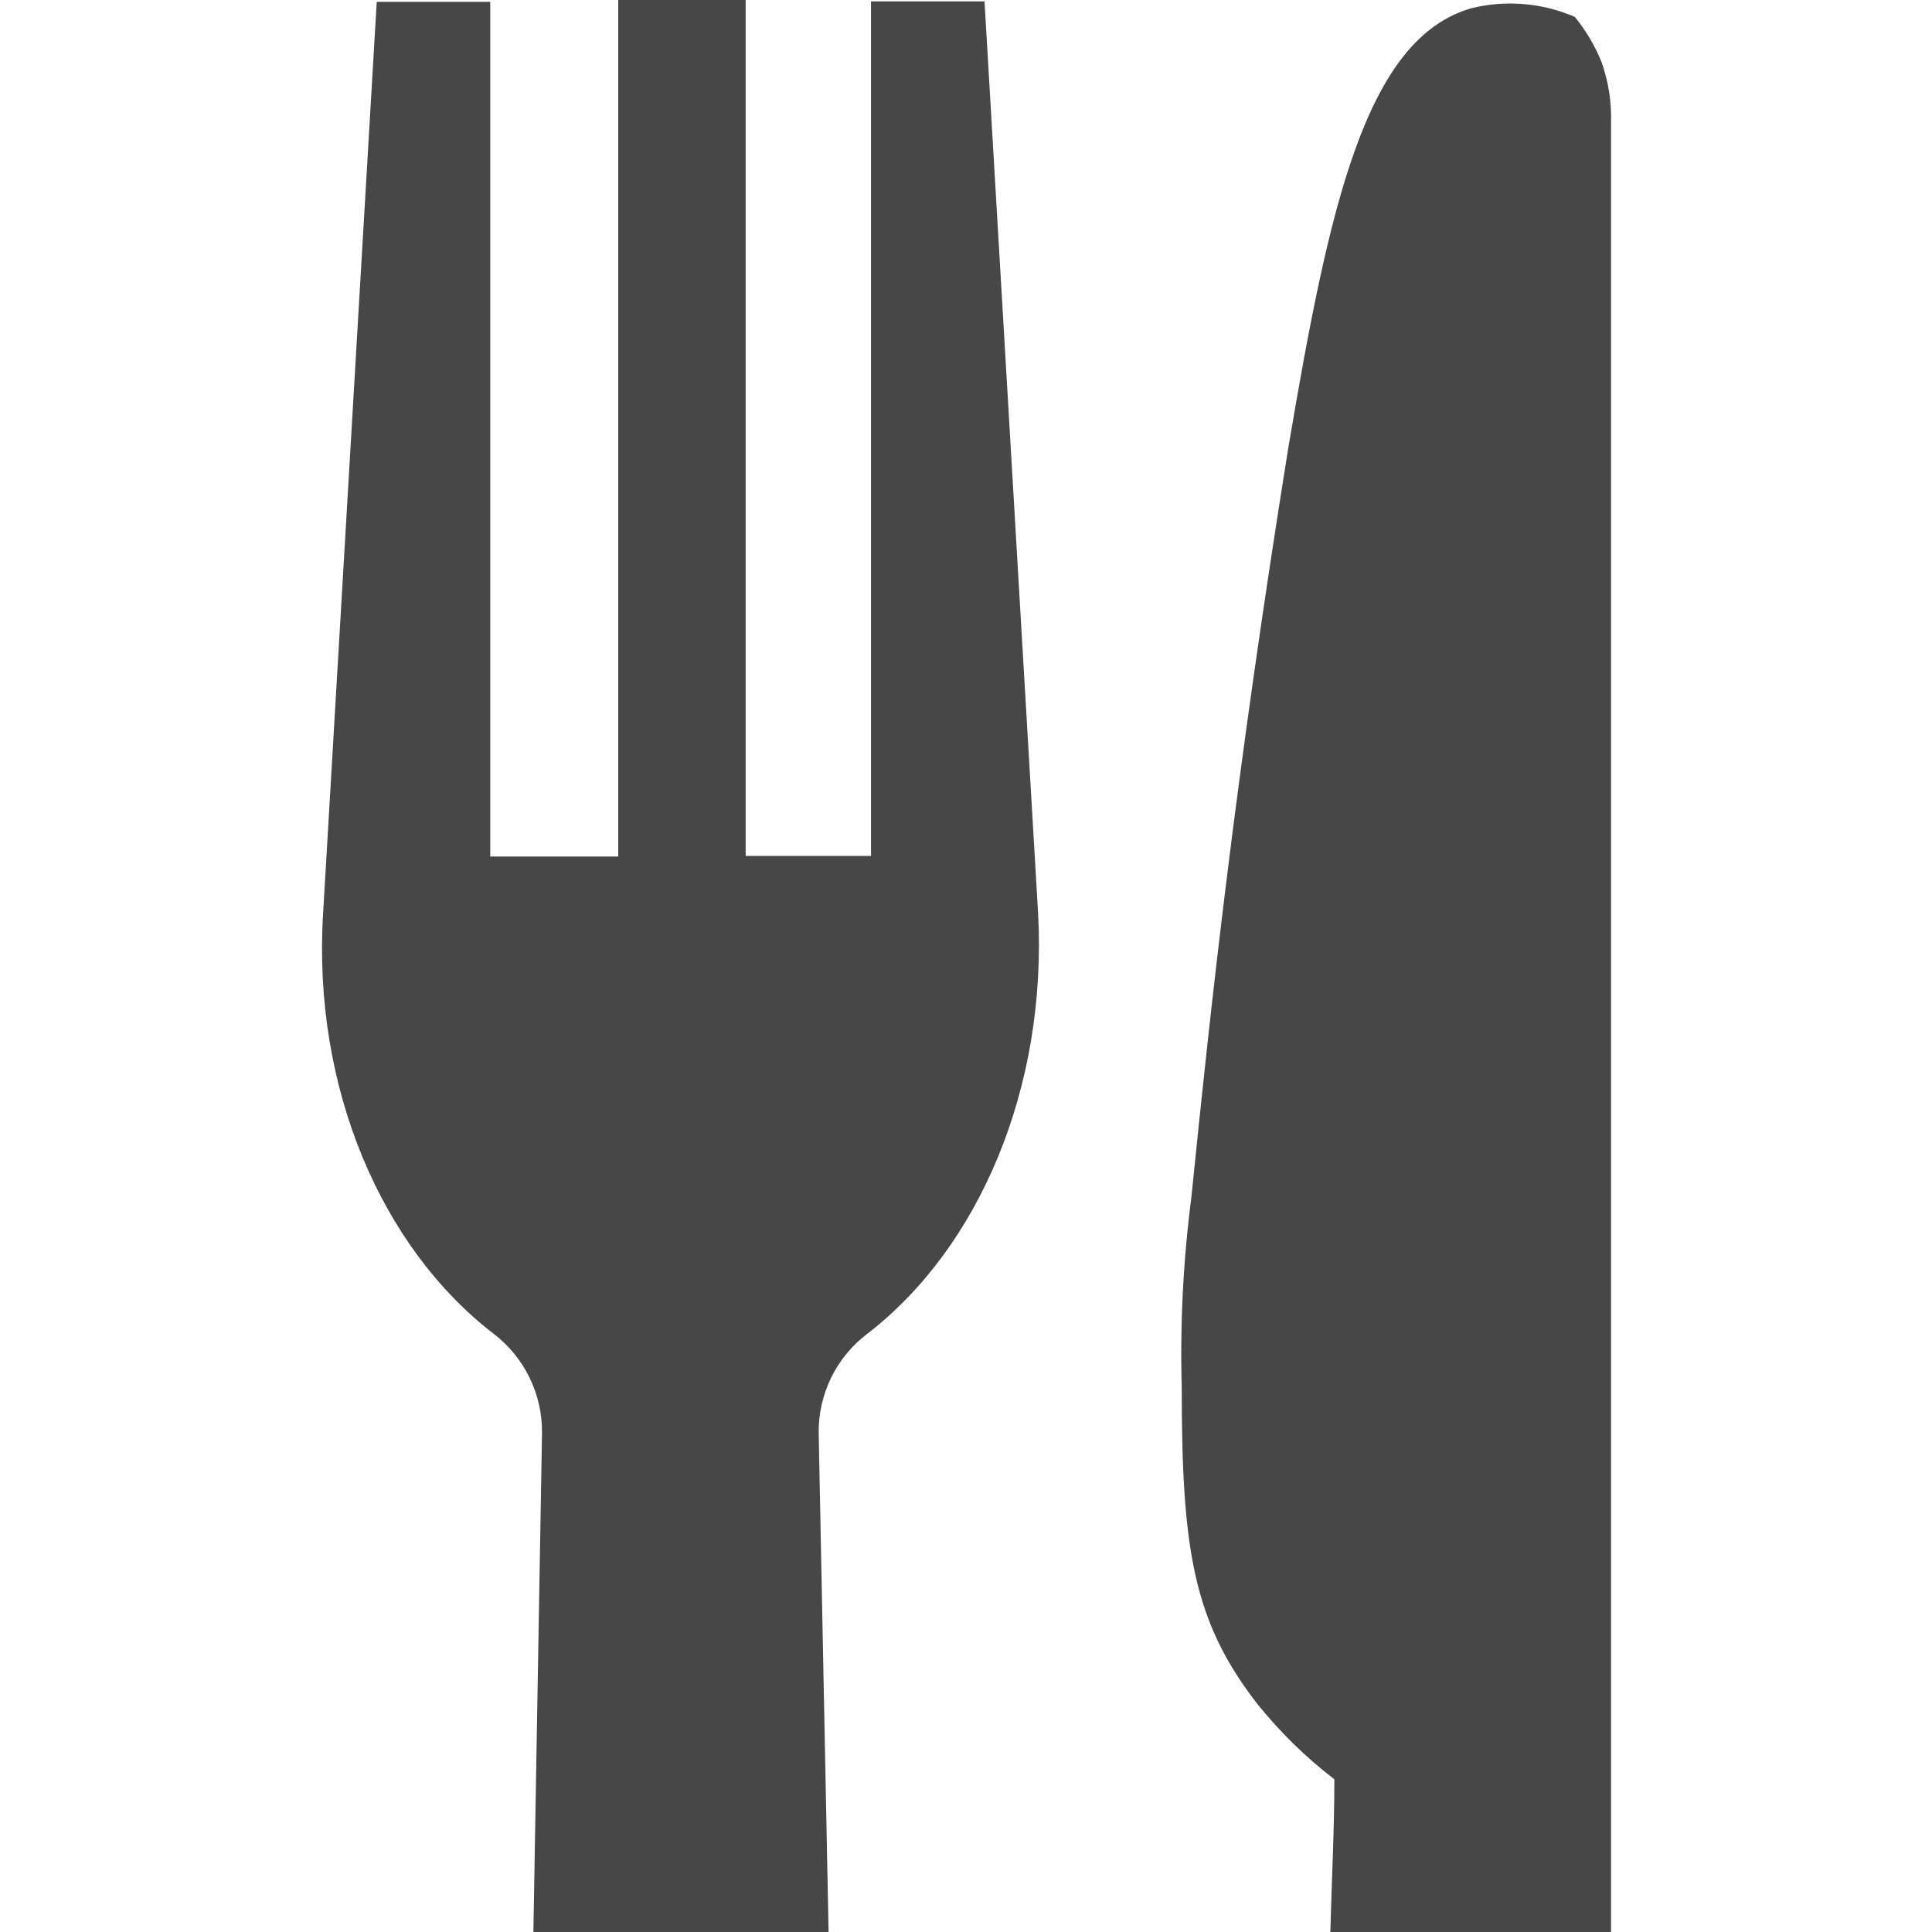 <?xml version="1.0" encoding="UTF-8"?>
<svg width="24px" height="24px" viewBox="0 0 24 24" version="1.1" xmlns="http://www.w3.org/2000/svg" xmlns:xlink="http://www.w3.org/1999/xlink">
    <title>Icon/Fill/dining-fill</title>
    <g id="Icon/Fill/dining-fill" stroke="none" stroke-width="1" fill="none" fill-rule="evenodd">
        <g id="Group" transform="translate(4, 0)" fill="#474747" fill-rule="nonzero">
            <path d="M16.013,1.85 L16.013,1.517 C16.02,1.264 15.98,1.012 15.896,0.773 C15.814,0.57 15.702,0.38 15.563,0.21 C15.161,0.036 14.713,-0.003 14.286,0.1 C12.953,0.473 12.506,2.6 12.003,5.567 C11.346,9.667 11.046,12.437 10.8,14.87 C10.698,15.657 10.658,16.45 10.68,17.243 C10.68,19.243 10.823,20.14 11.616,21.163 C11.897,21.514 12.22,21.83 12.576,22.103 C12.576,22.72 12.543,23.357 12.526,24 L16.013,24 L16.013,1.85 Z" id="Path"></path>
            <path d="M6.17,17.807 C6.163,17.32 6.388,16.86 6.776,16.567 C8.16,15.5 9.01,13.52 8.896,11.35 L8.23,0.017 L6.82,0.017 L6.82,10.633 L5.263,10.633 L5.263,0 L3.68,0 L3.68,10.64 L2.09,10.64 L2.09,0.023 L0.68,0.023 L0.013,11.357 C-0.117,13.52 0.743,15.5 2.13,16.567 C2.516,16.861 2.74,17.321 2.733,17.807 L2.626,24 L6.293,24 L6.17,17.807 Z" id="Path"></path>
        </g>
    </g>
</svg>